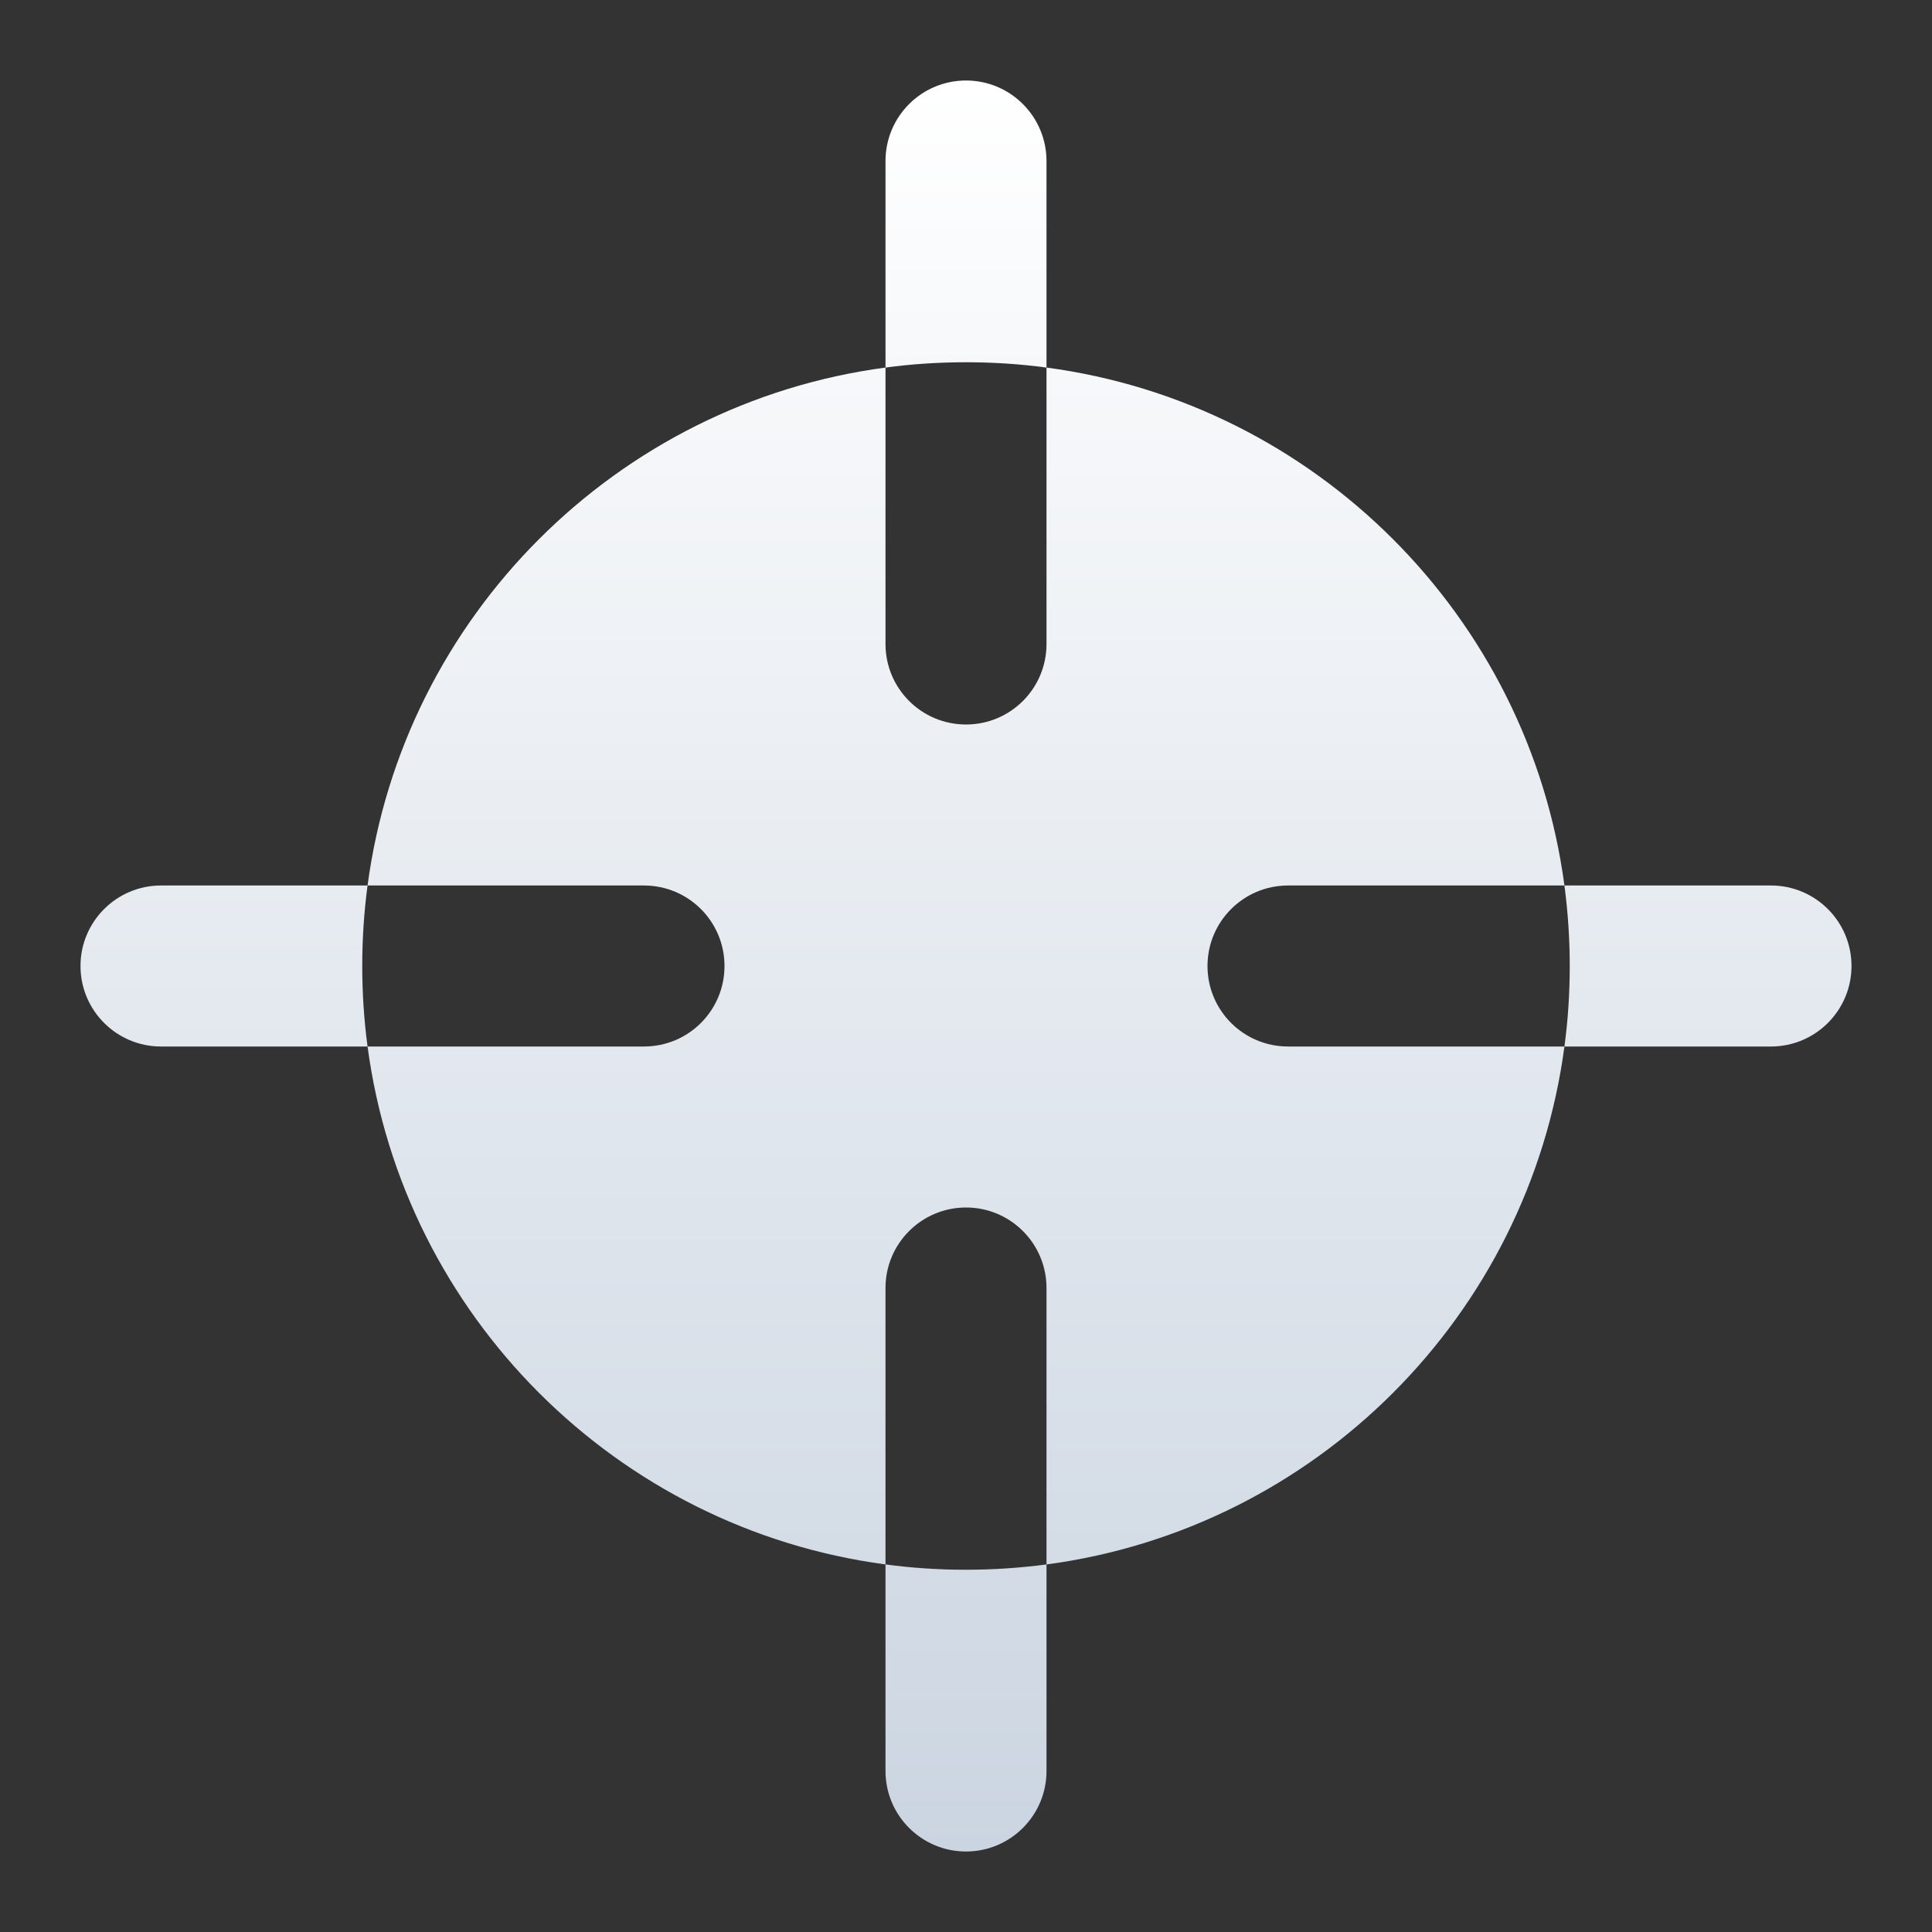 <svg width="24" height="24" viewBox="0 0 24 24" fill="none" xmlns="http://www.w3.org/2000/svg">
<rect x="0" y="0" width="24" height="24" fill="#333333" stroke="none"/>
<path d="M13 2C13 1.448 12.552 1 12 1C11.448 1 11 1.448 11 2V4.566C11.327 4.522 11.661 4.5 12 4.5C12.339 4.5 12.673 4.522 13 4.566V2Z" fill="url(#paint0_linear_1021_66865)"/>
<path d="M2 11H4.566C4.522 11.327 4.5 11.661 4.5 12C4.5 12.339 4.522 12.673 4.566 13H2C1.448 13 1 12.552 1 12C1 11.448 1.448 11 2 11Z" fill="url(#paint1_linear_1021_66865)"/>
<path d="M11 19.434V22C11 22.552 11.448 23 12 23C12.552 23 13 22.552 13 22V19.434C12.673 19.477 12.339 19.5 12 19.5C11.661 19.5 11.327 19.478 11 19.434L11 16C11 15.448 11.448 15 12 15C12.553 15 13 15.448 13 16L13 19.434C16.342 18.989 18.989 16.343 19.434 13H16C15.448 13 15 12.553 15 12C15 11.448 15.448 11 16 11H19.434C19.477 11.327 19.5 11.661 19.5 12C19.5 12.339 19.478 12.673 19.434 13L22 13C22.552 13 23 12.552 23 12C23 11.448 22.552 11 22 11L19.434 11C18.988 7.658 16.342 5.011 13 4.566L13 8C13 8.553 12.553 9 12 9C11.448 9 11 8.553 11 8L11 4.566C7.658 5.011 5.011 7.658 4.566 11L8 11C8.553 11 9 11.448 9 12C9 12.553 8.553 13 8 13L4.566 13C5.011 16.342 7.658 18.989 11 19.434Z" fill="url(#paint2_linear_1021_66865)"/>
<defs>
<linearGradient id="paint0_linear_1021_66865" x1="12" y1="1" x2="12" y2="23" gradientUnits="userSpaceOnUse">
<stop stop-color="white"/>
<stop offset="1" stop-color="#CBD5E1"/>
</linearGradient>
<linearGradient id="paint1_linear_1021_66865" x1="12" y1="1" x2="12" y2="23" gradientUnits="userSpaceOnUse">
<stop stop-color="white"/>
<stop offset="1" stop-color="#CBD5E1"/>
</linearGradient>
<linearGradient id="paint2_linear_1021_66865" x1="12" y1="1" x2="12" y2="23" gradientUnits="userSpaceOnUse">
<stop stop-color="white"/>
<stop offset="1" stop-color="#CBD5E1"/>
</linearGradient>
</defs>
</svg>
